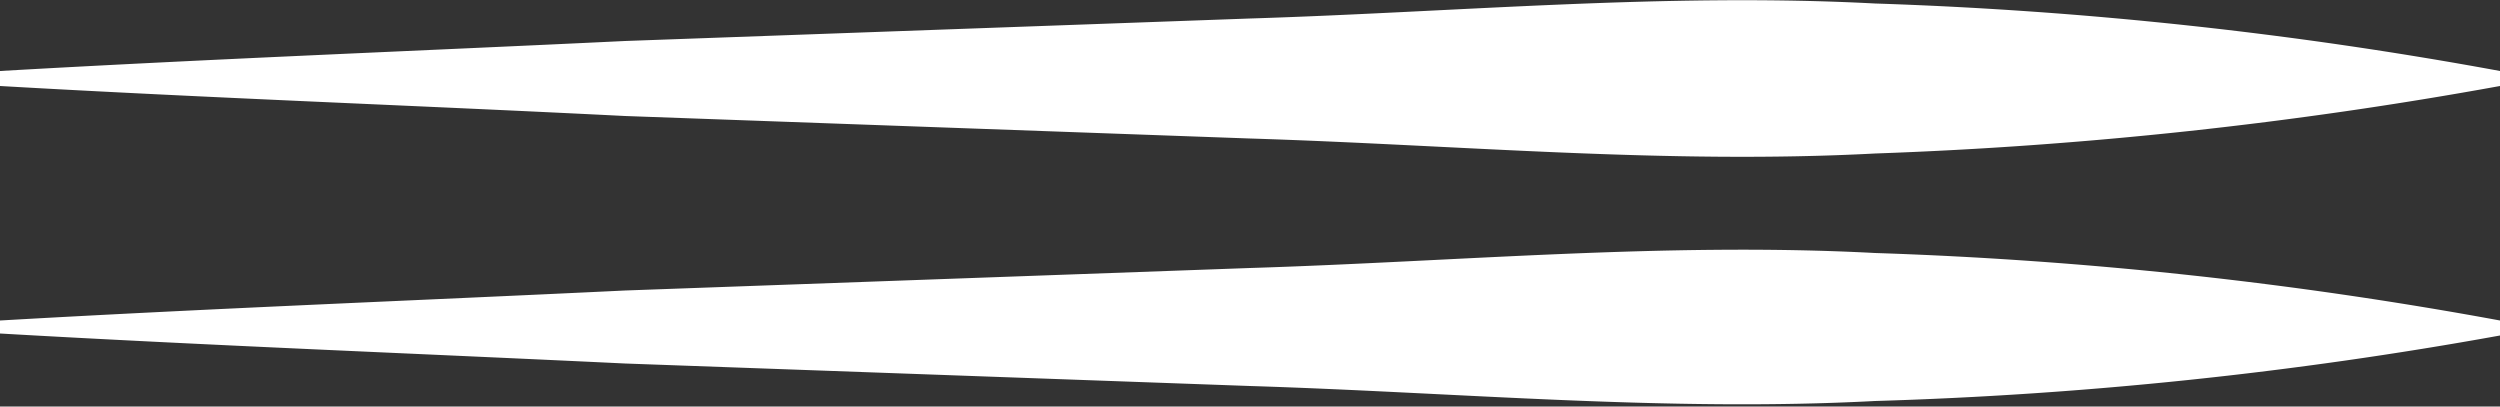 <svg id="menu" xmlns="http://www.w3.org/2000/svg" viewBox="0 0 50 8.13">
  <rect x="0" y="0" width="50" height="8.13" fill="#333333" stroke="none"/>
  <defs>
    <style>
      .cls-1 {
        fill: #fff;
      }
    </style>
  </defs>
  <g id="line_upper">
    <path class="cls-1" d="M29.89,13.4c4.17-.24,8.34-.4,12.5-.6l12.5-.45c4.17-.13,8.34-.52,12.5-.3a84.1,84.1,0,0,1,12.5,1.35v.3a86.84,86.84,0,0,1-12.5,1.35c-4.16.22-8.33-.17-12.5-.3l-12.5-.45c-4.16-.21-8.33-.36-12.5-.6Z" transform="translate(-29.89 -11.98)"/>
  </g>
  <g id="line_down">
    <path class="cls-1" d="M29.89,18.39c4.17-.24,8.34-.4,12.5-.6l12.5-.45c4.17-.13,8.34-.52,12.5-.3a84.1,84.1,0,0,1,12.5,1.35v.3A84.1,84.1,0,0,1,67.39,20c-4.16.22-8.33-.17-12.5-.3l-12.5-.45c-4.16-.2-8.33-.36-12.5-.6Z" transform="translate(-29.89 -11.98)"/>
  </g>
</svg>
